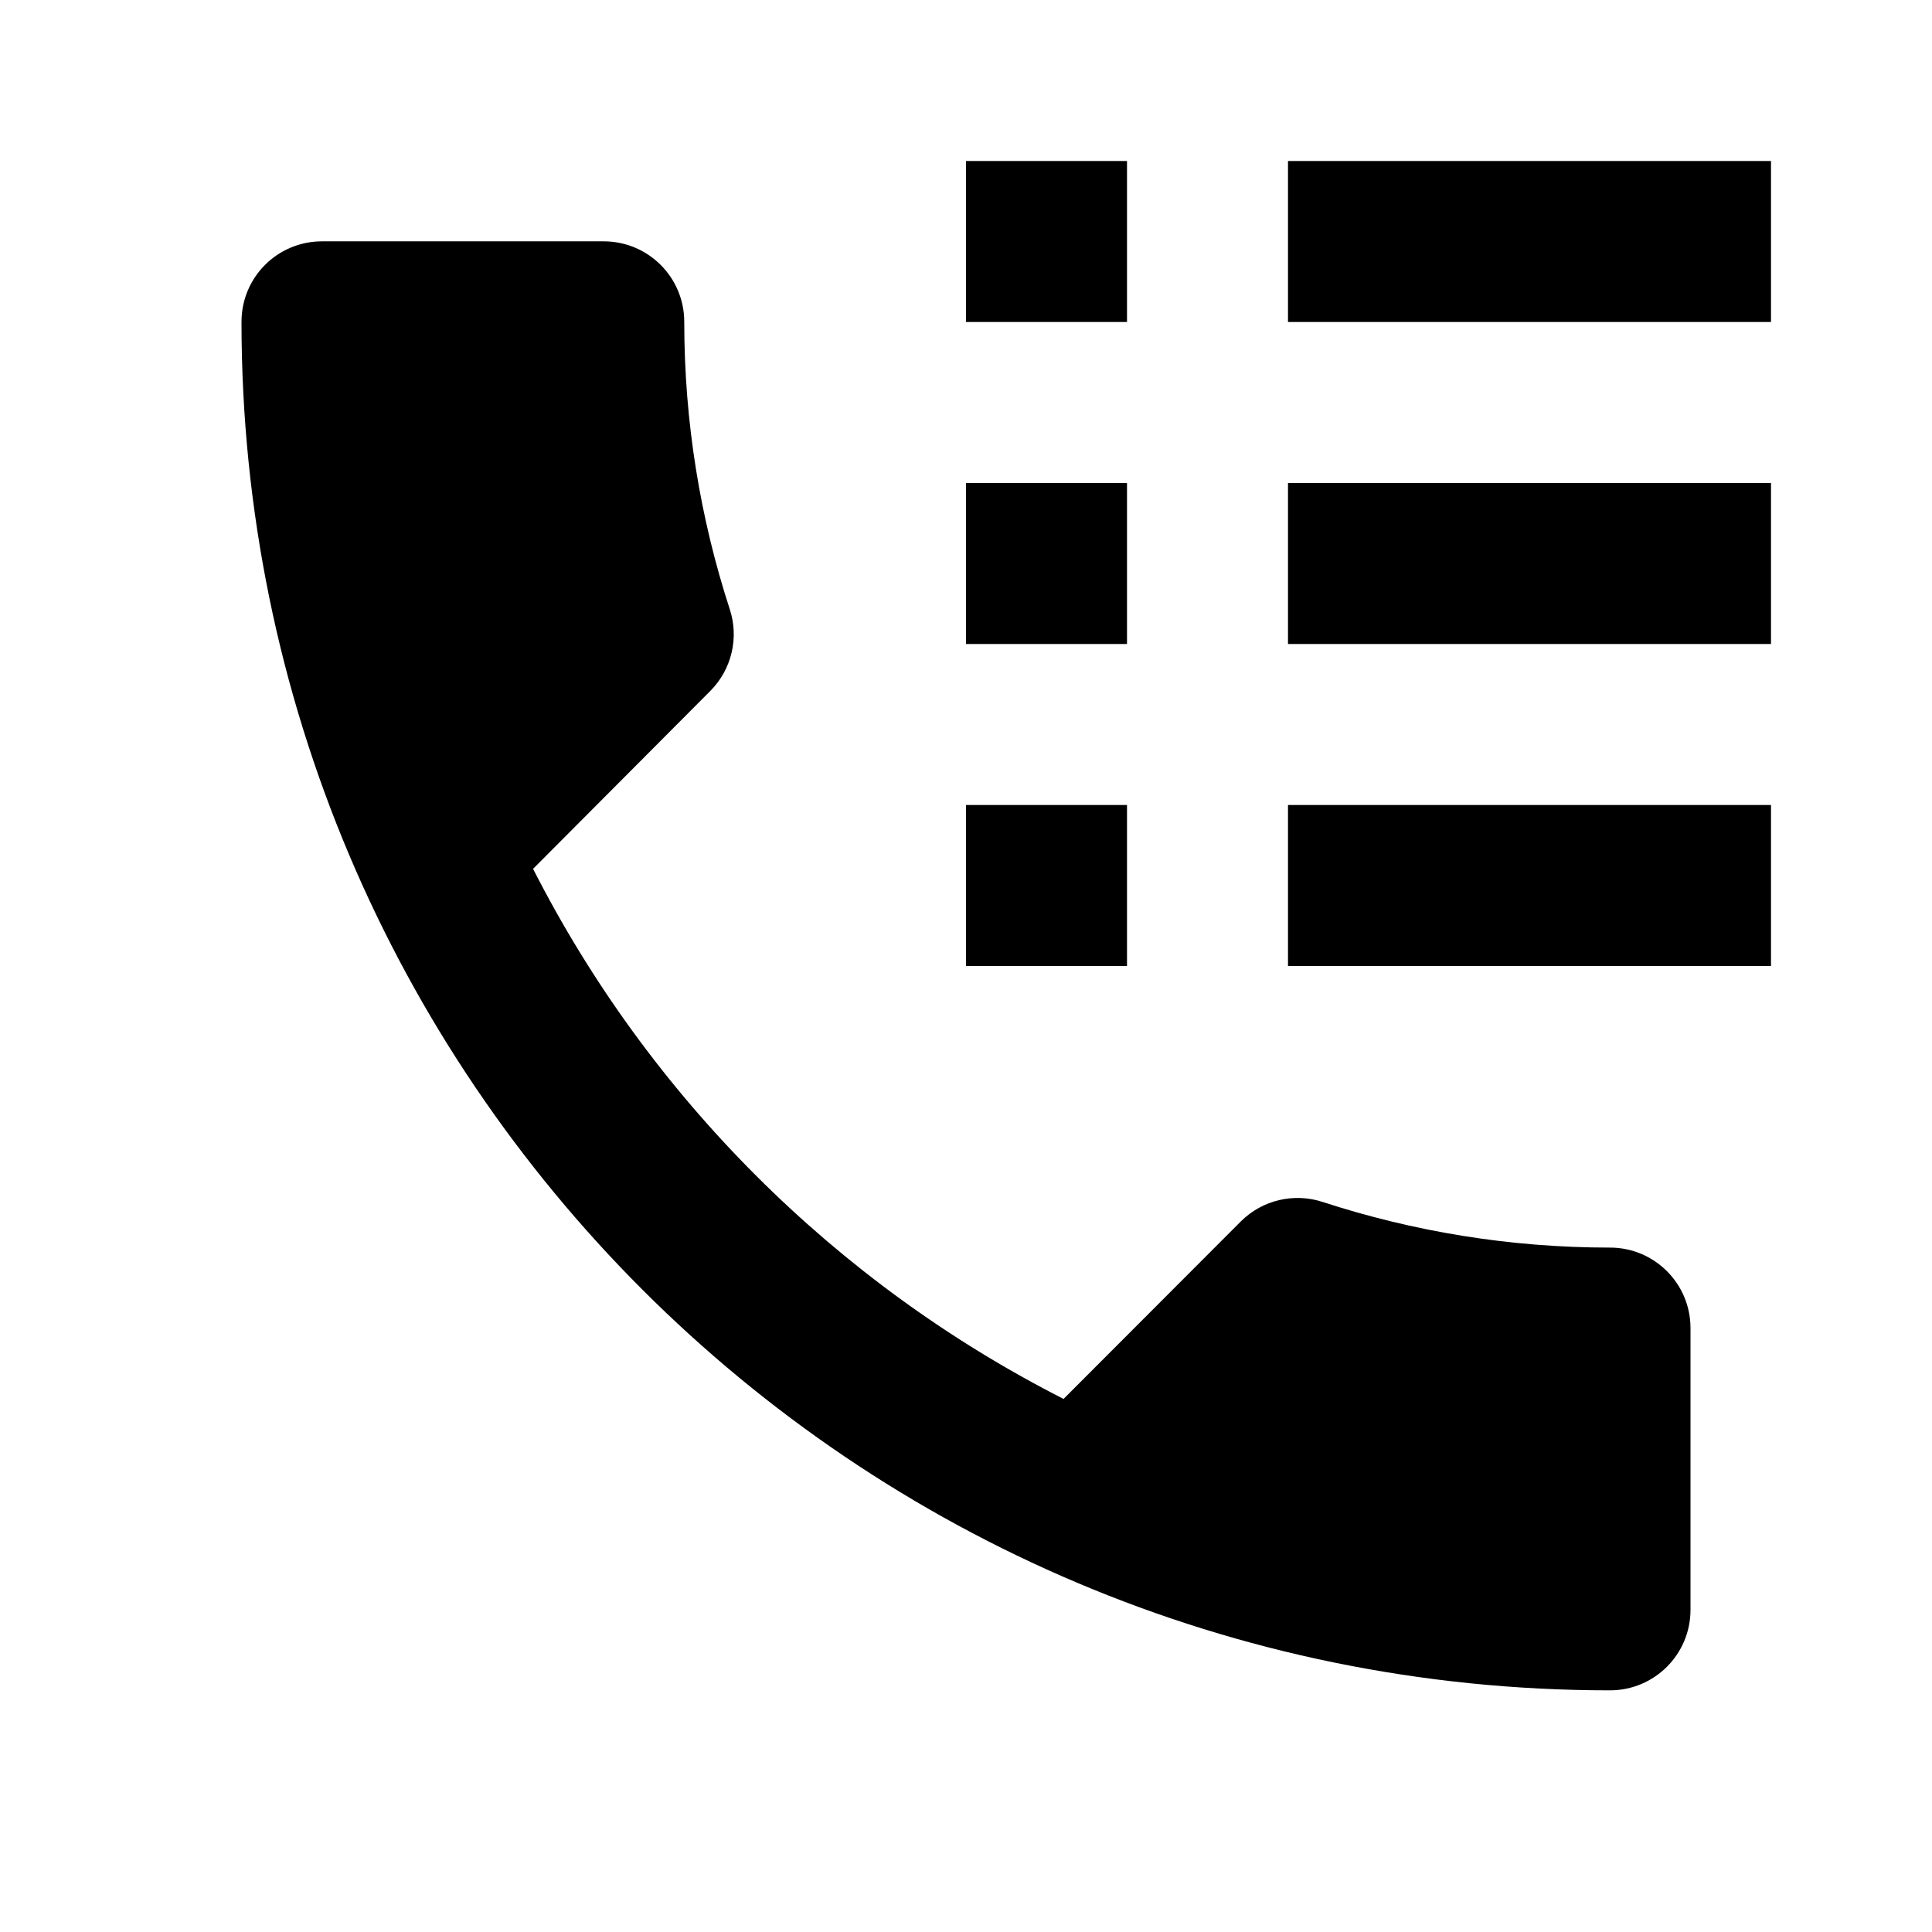 <svg xmlns="http://www.w3.org/2000/svg" version="1.1" baseProfile="full" width="24" height="24" viewBox="0 0 24.00 24.00" xml:space="preserve"><path fill="#000" fill-opacity="1" fill-rule="evenodd" stroke-width=".2" stroke-linejoin="round" d="M20 15.498c.552 0 1 .447 1 1v3.5c0 .553-.448 1-1 1-9.39 0-17-7.61-17-17 0-.553.446-1 1-1h3.5c.552 0 1 .447 1 1 0 1.247.2 2.448.566 3.572.113.346.03.74-.244 1.015l-2.2 2.208c1.44 2.83 3.756 5.144 6.59 6.585l2.2-2.203c.274-.275.67-.357 1.015-.245 1.125.367 2.325.568 3.572.568zM12 2h2v2h-2V2zm4 0h6v2h-6V2zm-4 4h2v2h-2V6zm4 0h6v2h-6V6zm-4 4h2v2h-2v-2zm4 0h6v2h-6v-2z"/></svg>
